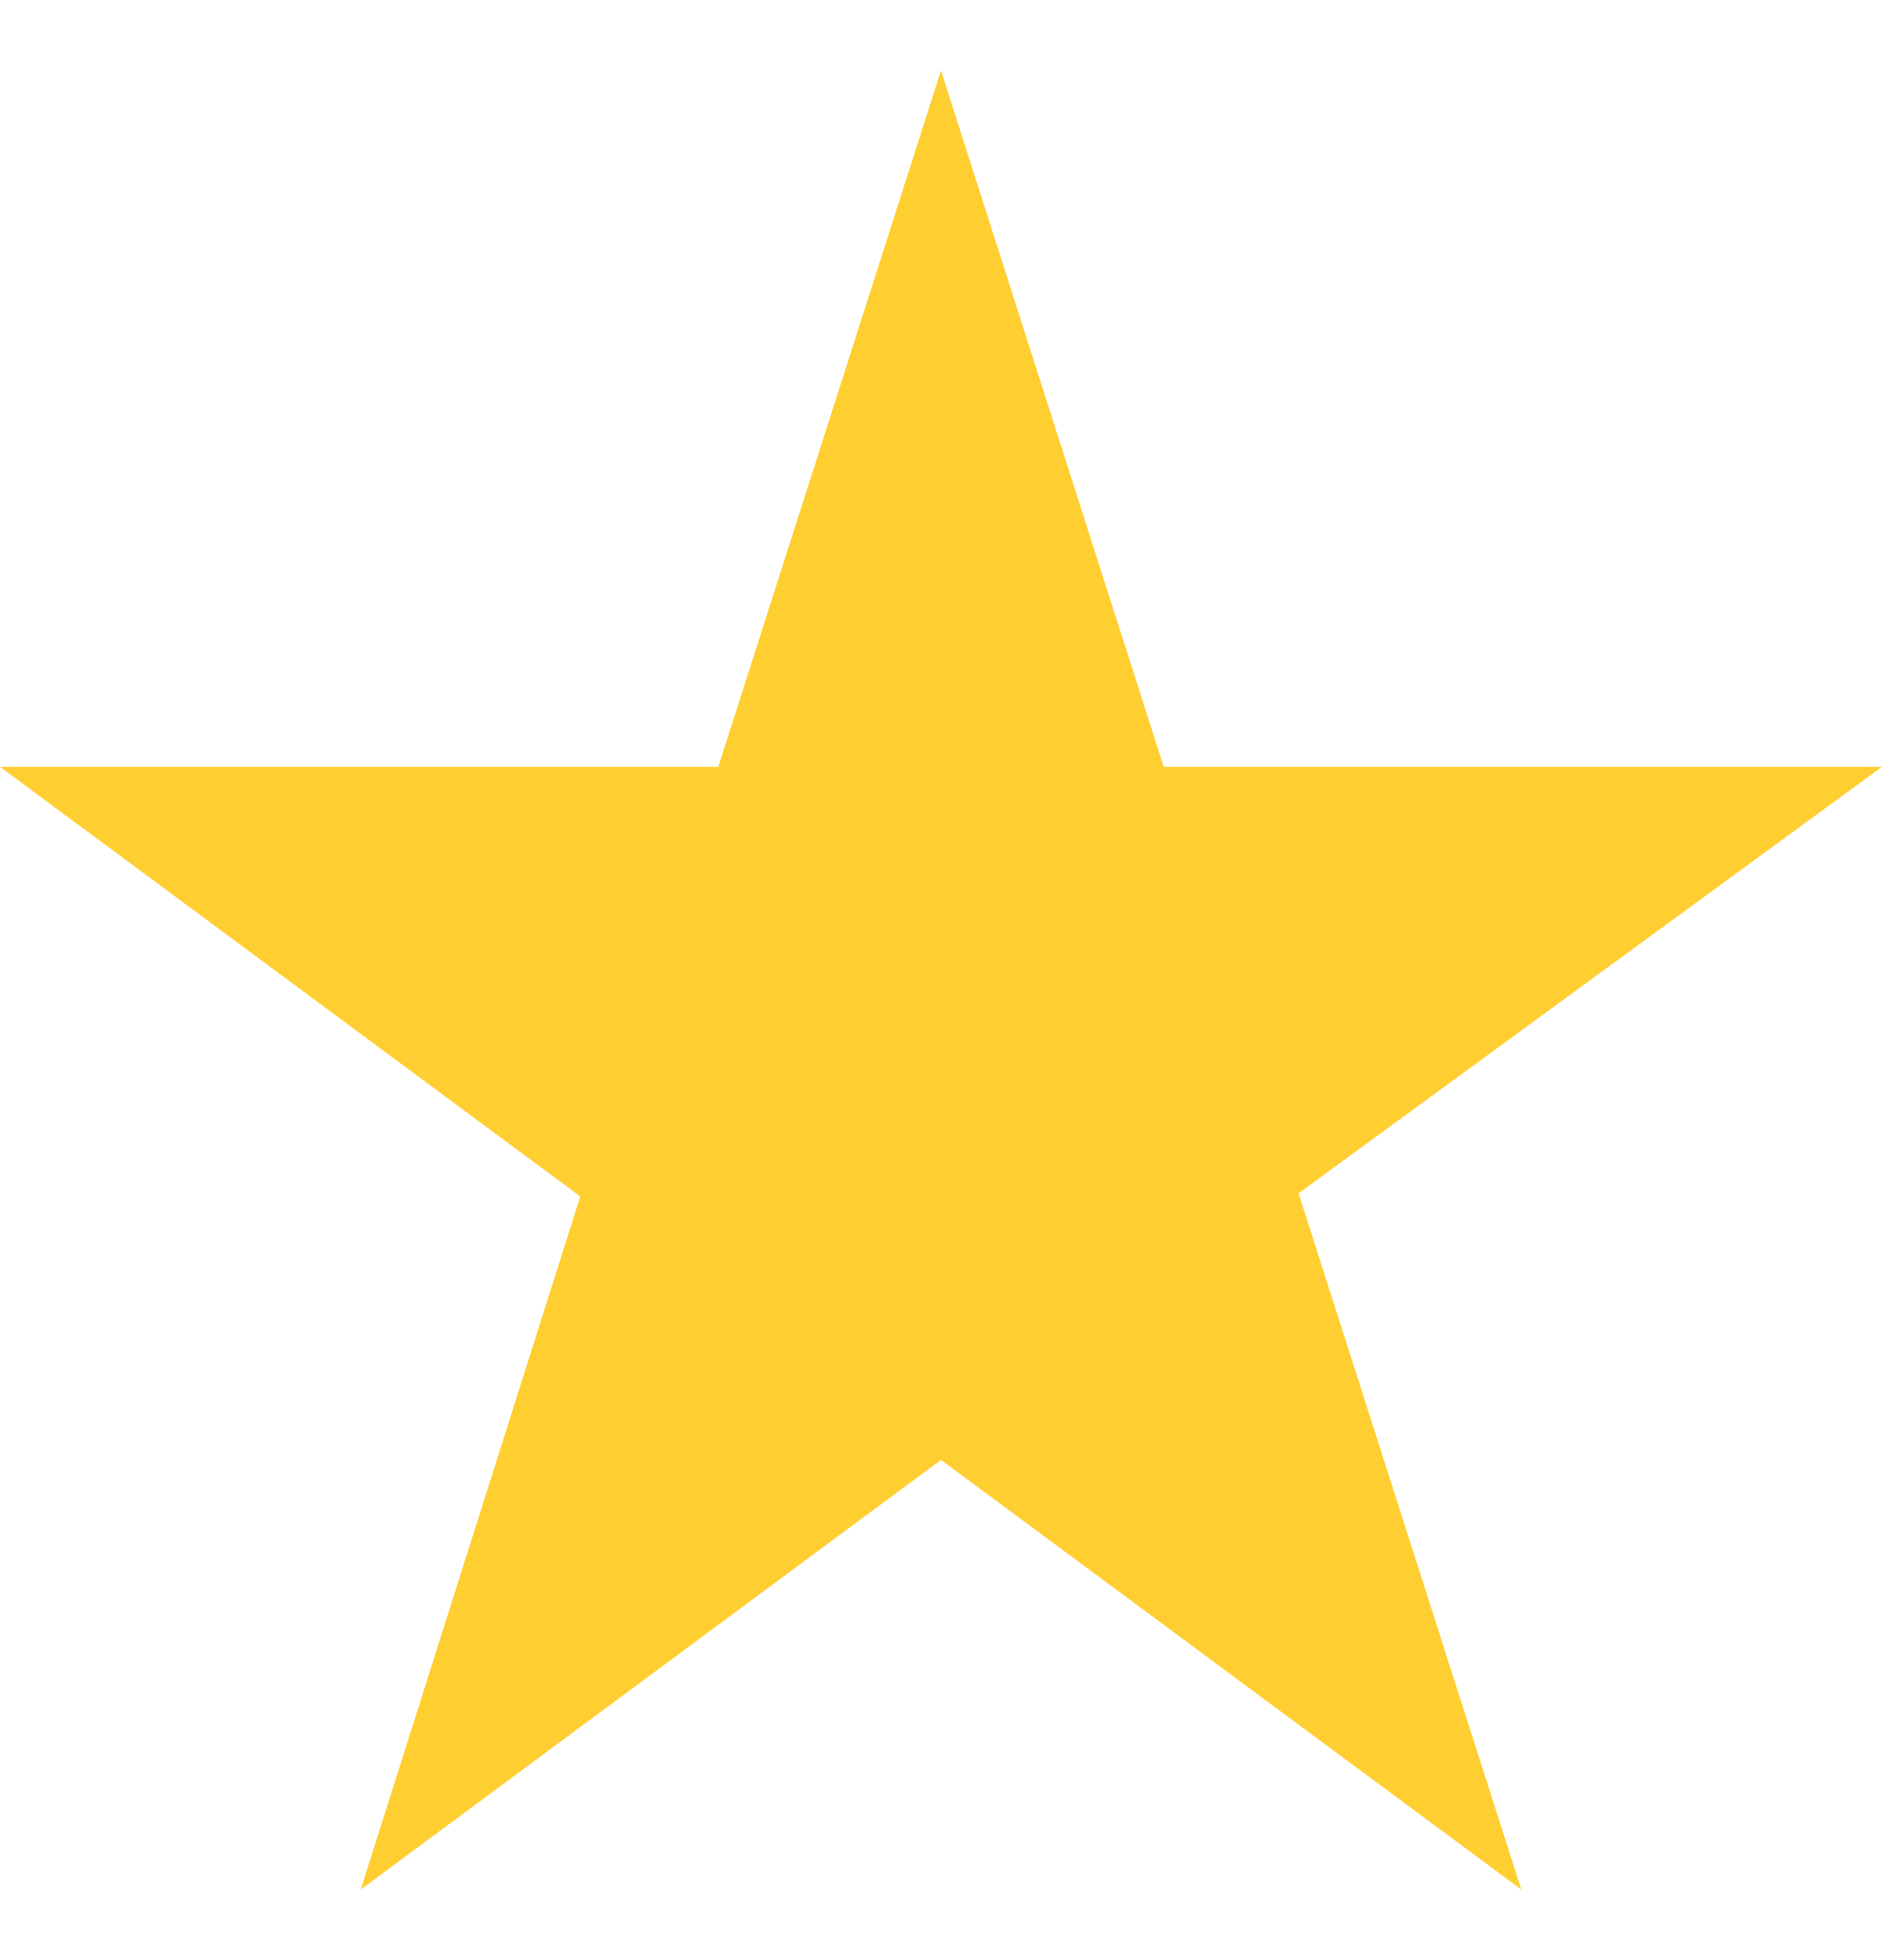 <svg width="24" height="25" viewBox="0 0 24 25" fill="none" xmlns="http://www.w3.org/2000/svg">
<path d="M24 9.78H14.84L12 0.9L9.16 9.78H0L7.4 15.26L4.6 24.1L12 18.62L19.4 24.1L16.56 15.22L24 9.78Z" fill="#FFCE31"/>
</svg>
